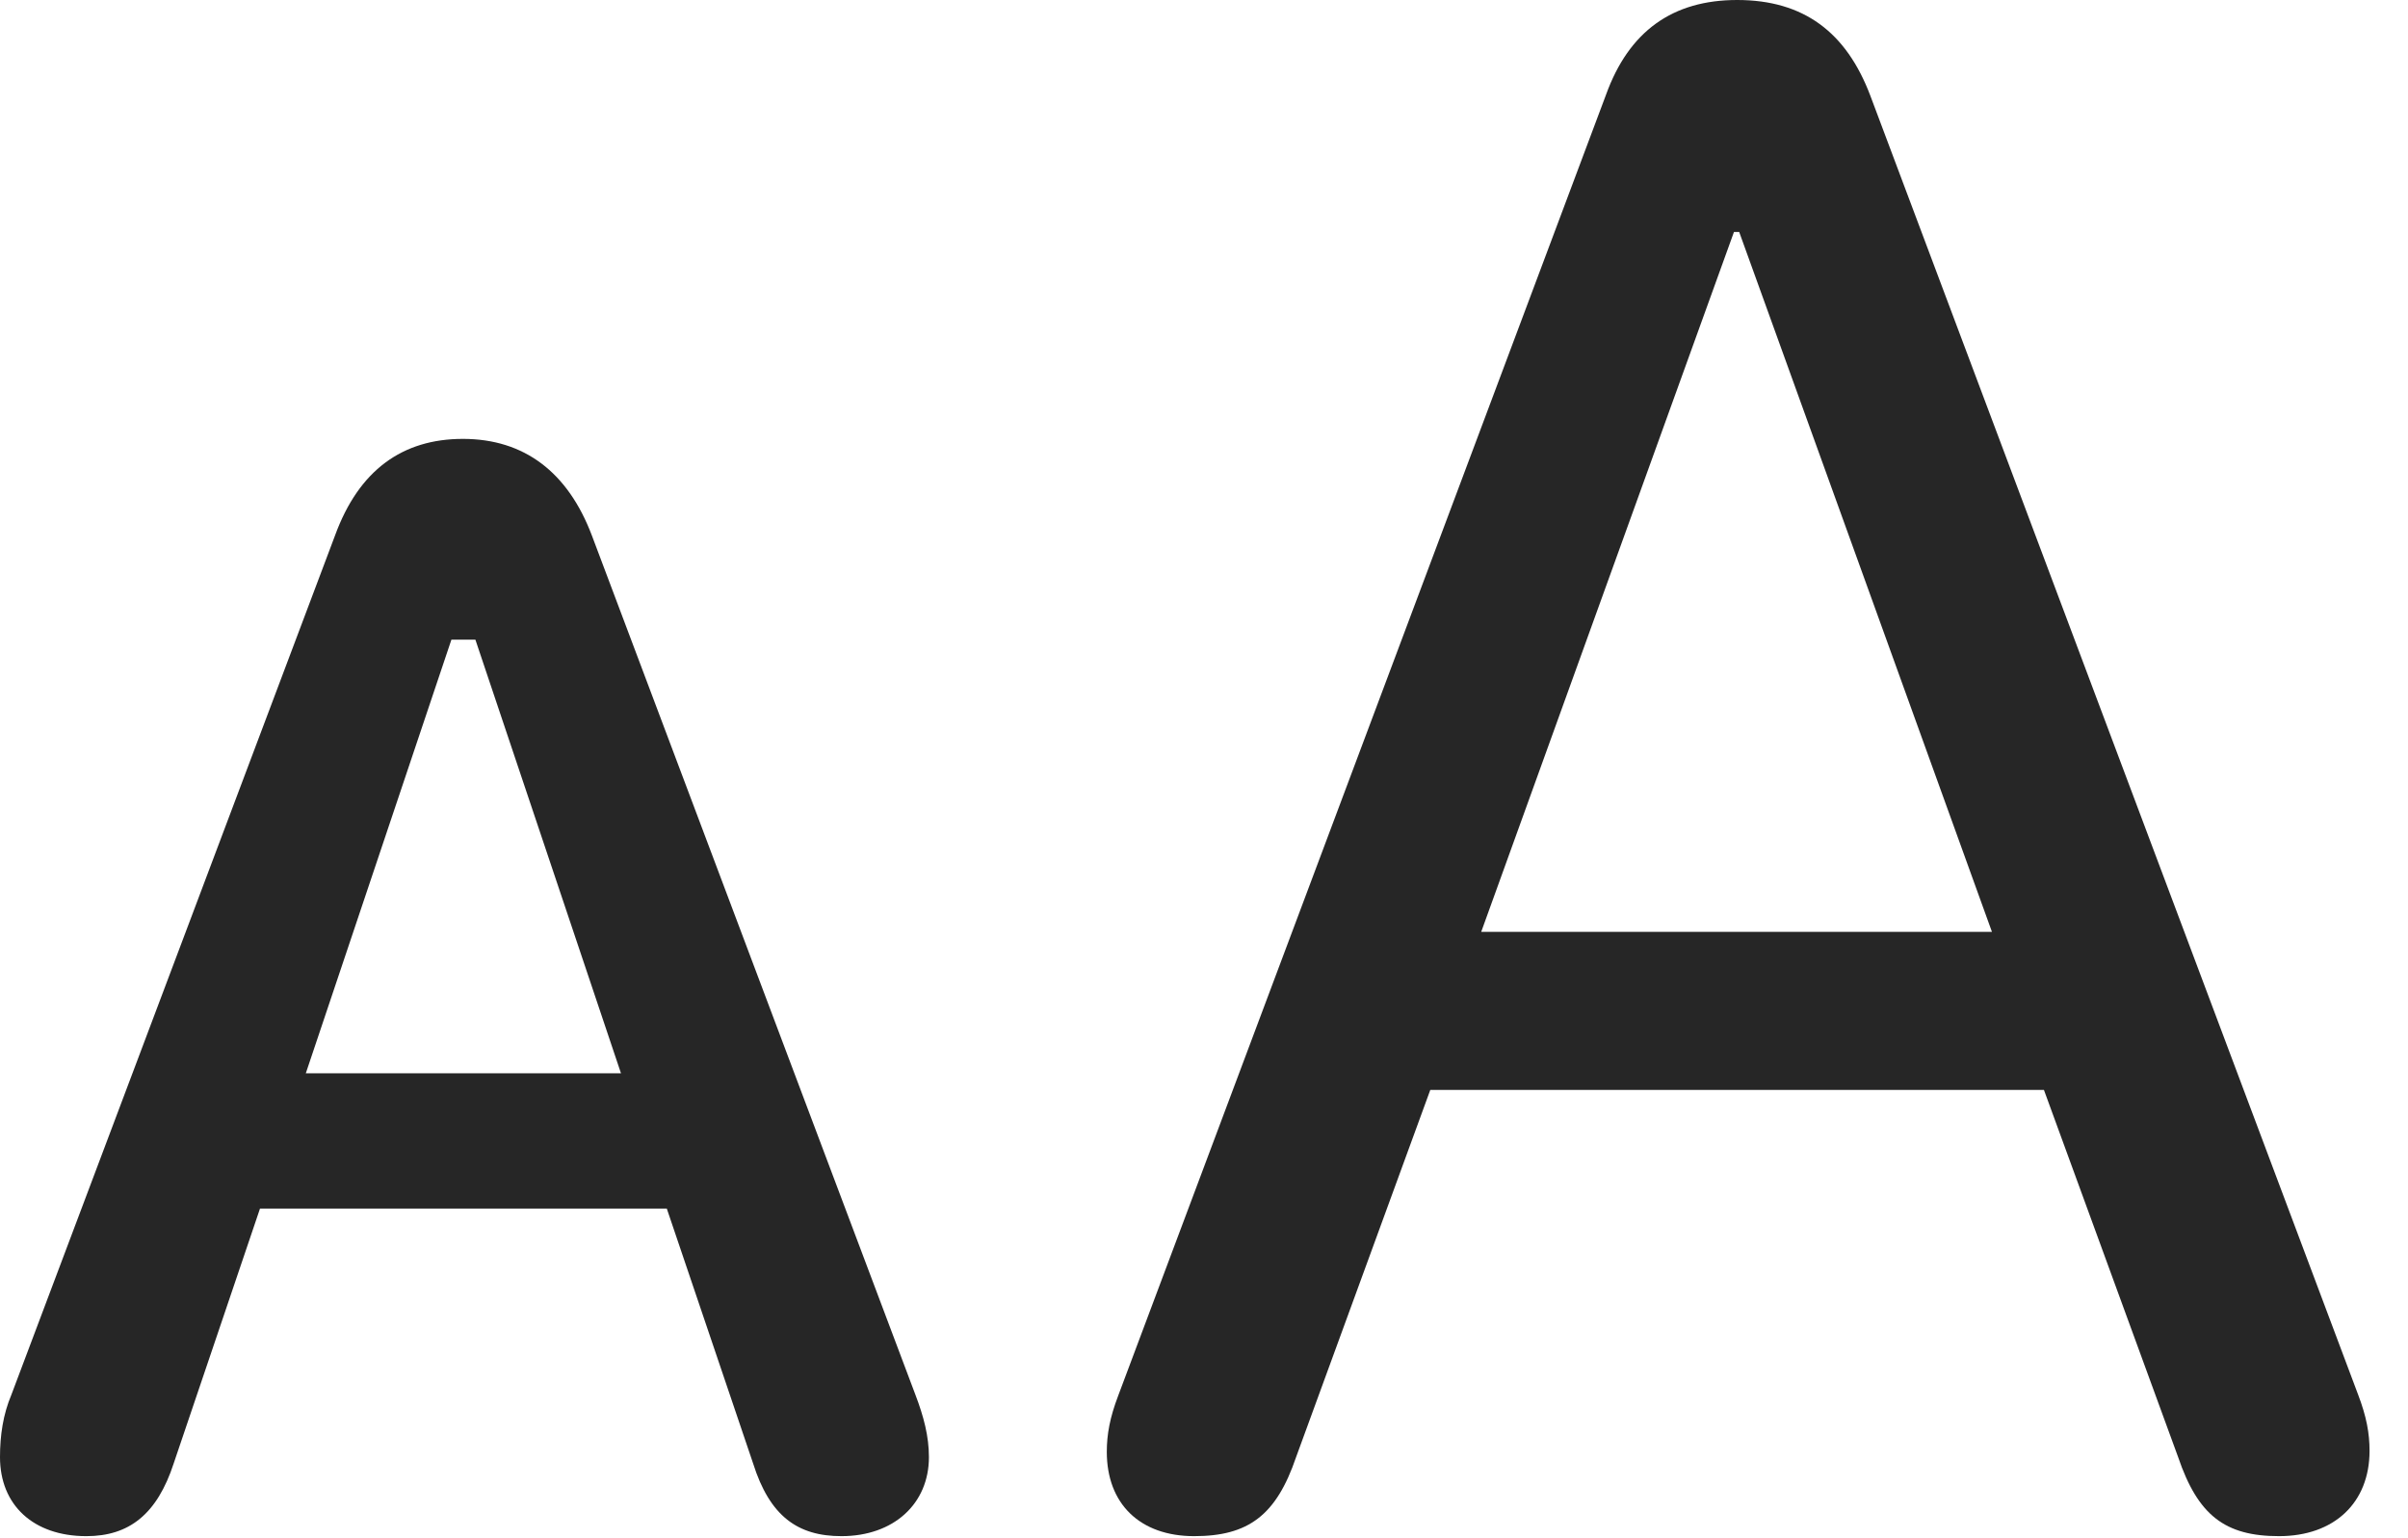 <?xml version="1.0" encoding="UTF-8"?>
<!--Generator: Apple Native CoreSVG 326-->
<!DOCTYPE svg
PUBLIC "-//W3C//DTD SVG 1.1//EN"
       "http://www.w3.org/Graphics/SVG/1.1/DTD/svg11.dtd">
<svg version="1.1" xmlns="http://www.w3.org/2000/svg" xmlns:xlink="http://www.w3.org/1999/xlink" viewBox="0 0 22.607 14.443">
 <g>
  <rect height="14.443" opacity="0" width="22.607" x="0" y="0"/>
  <path d="M11.211 14.424C11.719 14.424 11.982 14.229 12.168 13.682L13.428 10.234L19.189 10.234L20.449 13.682C20.635 14.229 20.889 14.424 21.396 14.424C21.914 14.424 22.246 14.111 22.246 13.623C22.246 13.457 22.217 13.301 22.139 13.096L17.559 0.898C17.334 0.303 16.934 0 16.309 0C15.703 0 15.293 0.293 15.078 0.889L10.498 13.105C10.42 13.31 10.391 13.467 10.391 13.633C10.391 14.121 10.703 14.424 11.211 14.424ZM13.906 8.75L16.279 2.178L16.328 2.178L18.701 8.75Z" fill="black" fill-opacity="0.85"/>
  <path d="M0.811 14.424C1.211 14.424 1.475 14.219 1.631 13.74L2.441 11.348L6.26 11.348L7.07 13.74C7.227 14.238 7.49 14.424 7.9 14.424C8.389 14.424 8.721 14.121 8.721 13.682C8.721 13.486 8.672 13.301 8.594 13.096L5.557 5.029C5.332 4.434 4.922 4.121 4.346 4.121C3.779 4.121 3.369 4.414 3.145 5.029L0.107 13.096C0.029 13.281 0 13.477 0 13.682C0 14.131 0.312 14.424 0.811 14.424ZM2.871 10.078L4.238 6.006L4.463 6.006L5.83 10.078Z" fill="black" fill-opacity="0.85"/>
 </g>
</svg>
